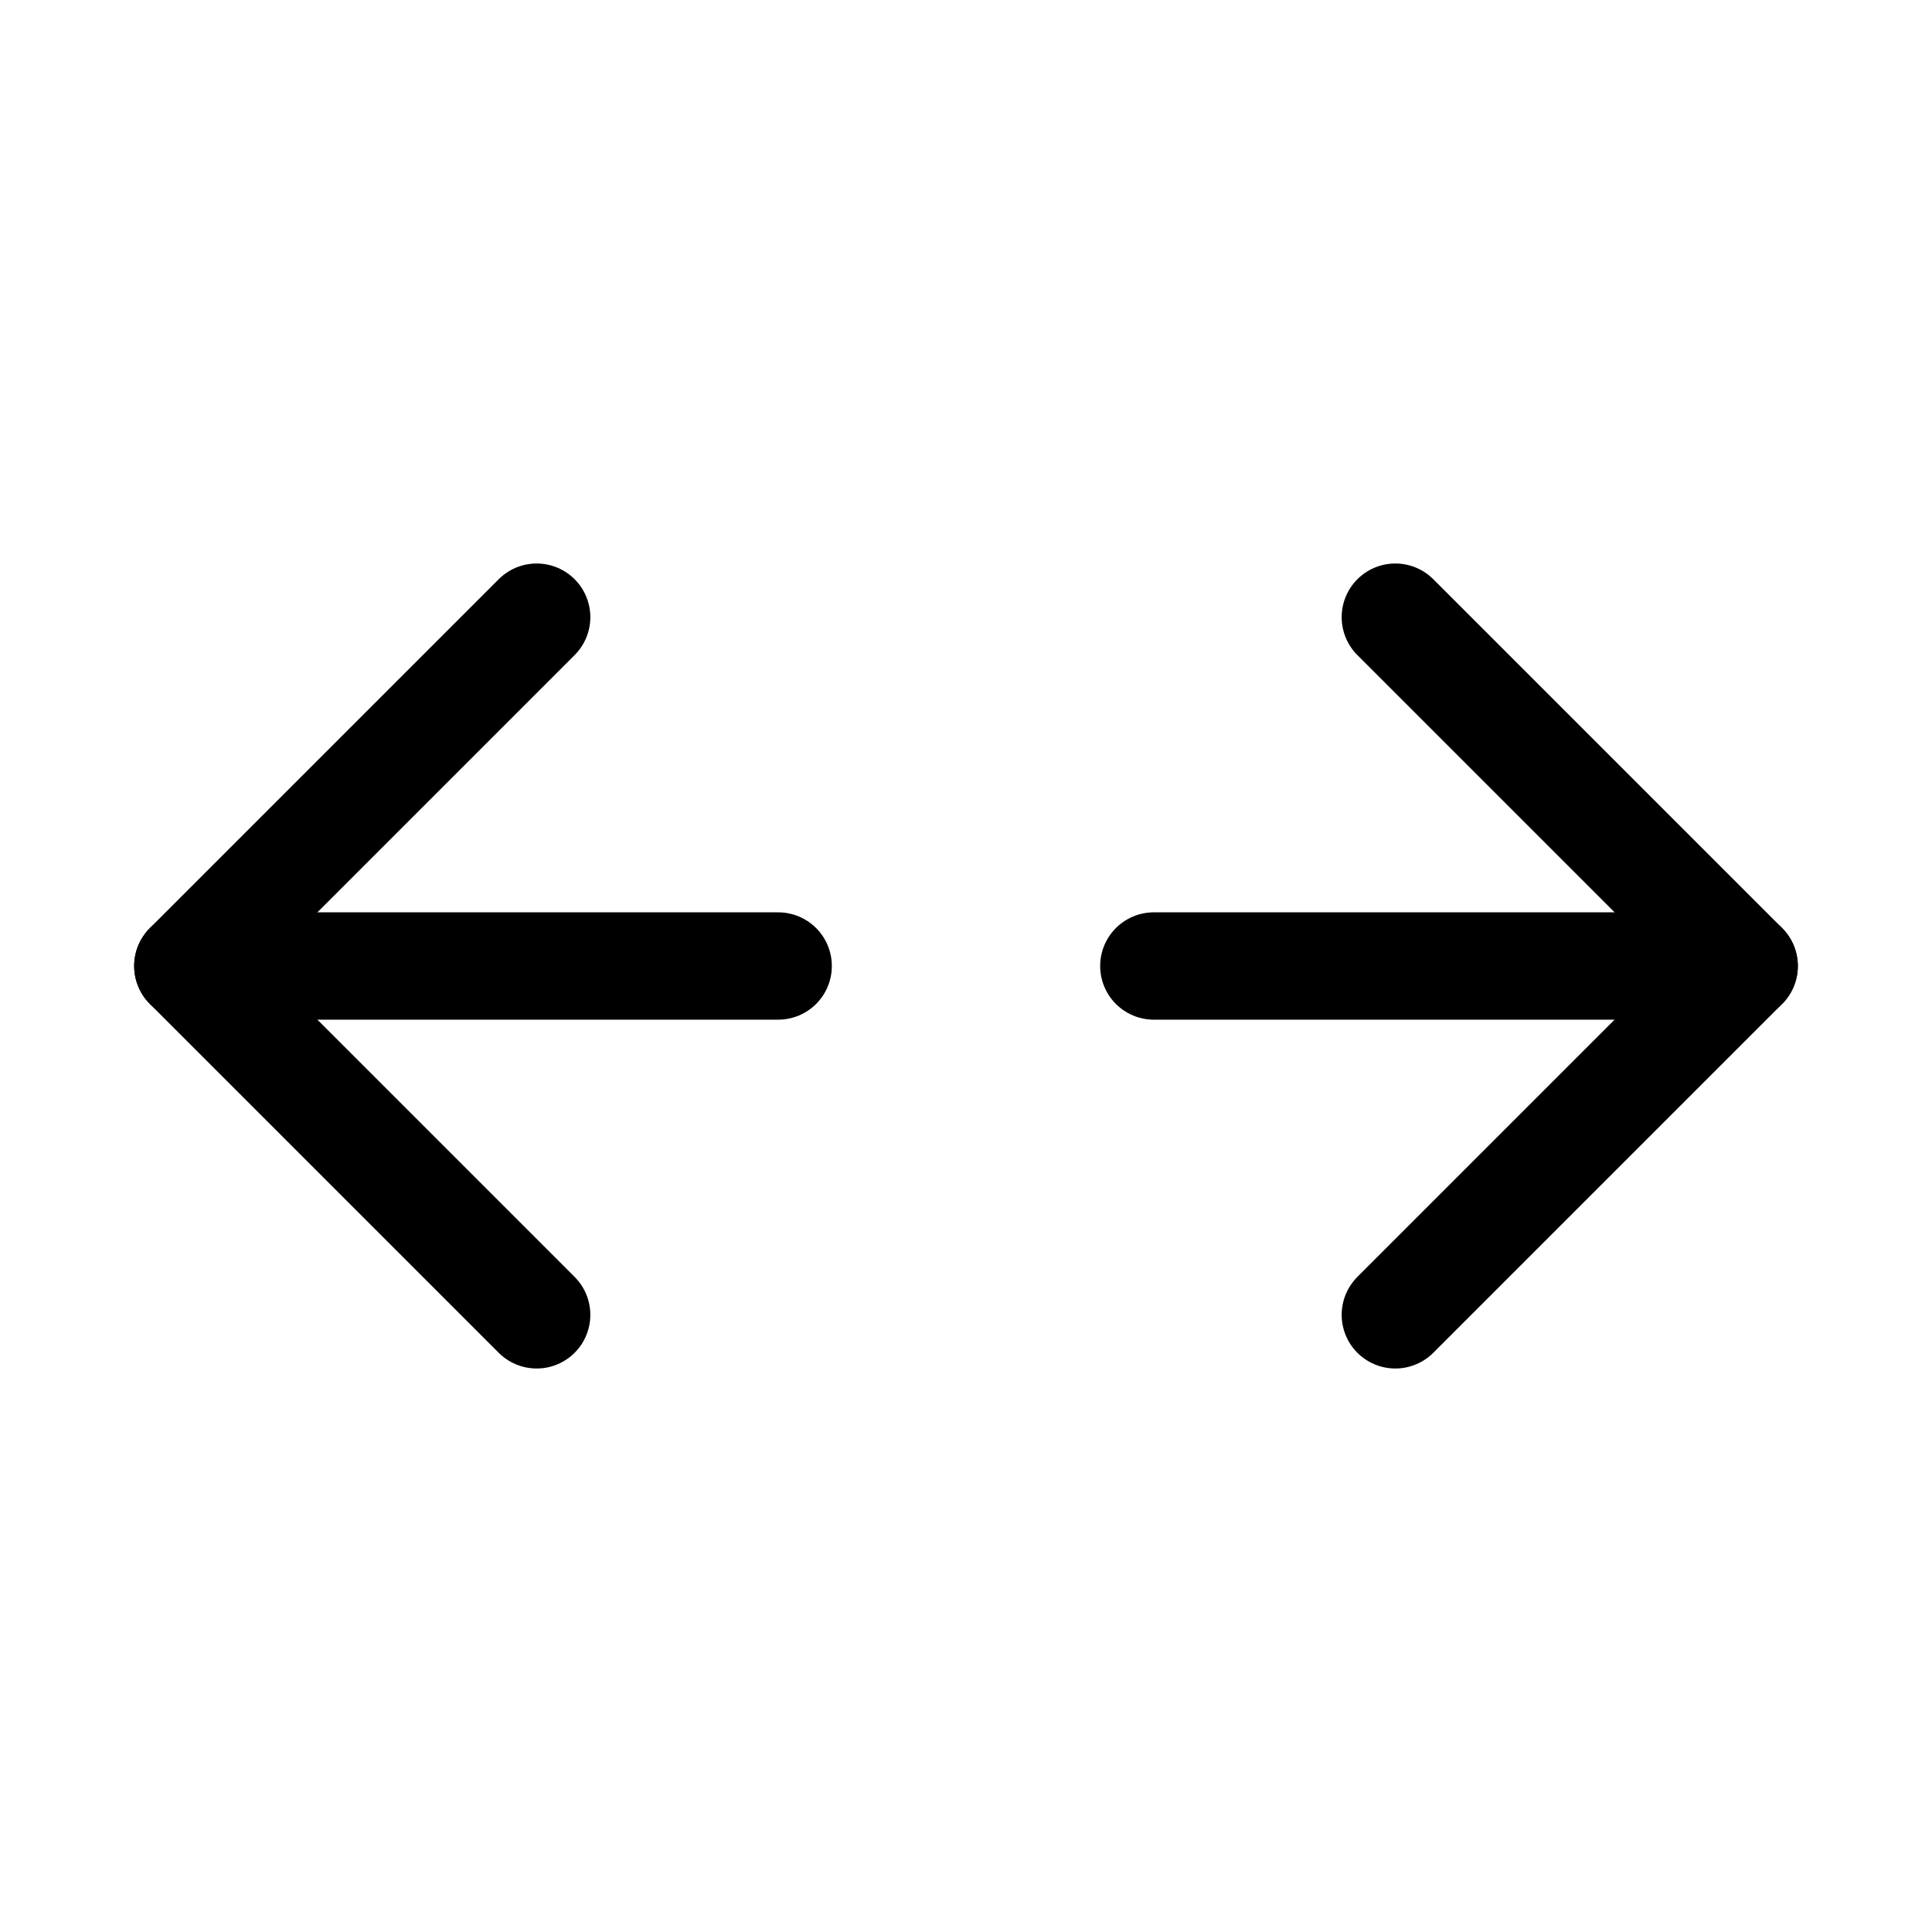<svg xmlns="http://www.w3.org/2000/svg" height="18" width="18" viewBox="0 0 18 18"><title>arrows expand x</title><g fill="none" stroke="currentColor" class="nc-icon-wrapper"><polyline points="5 12.25 1.75 9 5 5.75" stroke-linecap="round" stroke-linejoin="round"></polyline><line x1="1.75" y1="9" x2="7.25" y2="9" stroke-linecap="round" stroke-linejoin="round"></line><polyline points="13 5.75 16.25 9 13 12.25" stroke-linecap="round" stroke-linejoin="round" stroke="currentColor"></polyline><line x1="16.25" y1="9" x2="10.75" y2="9" stroke-linecap="round" stroke-linejoin="round" stroke="currentColor"></line></g></svg>